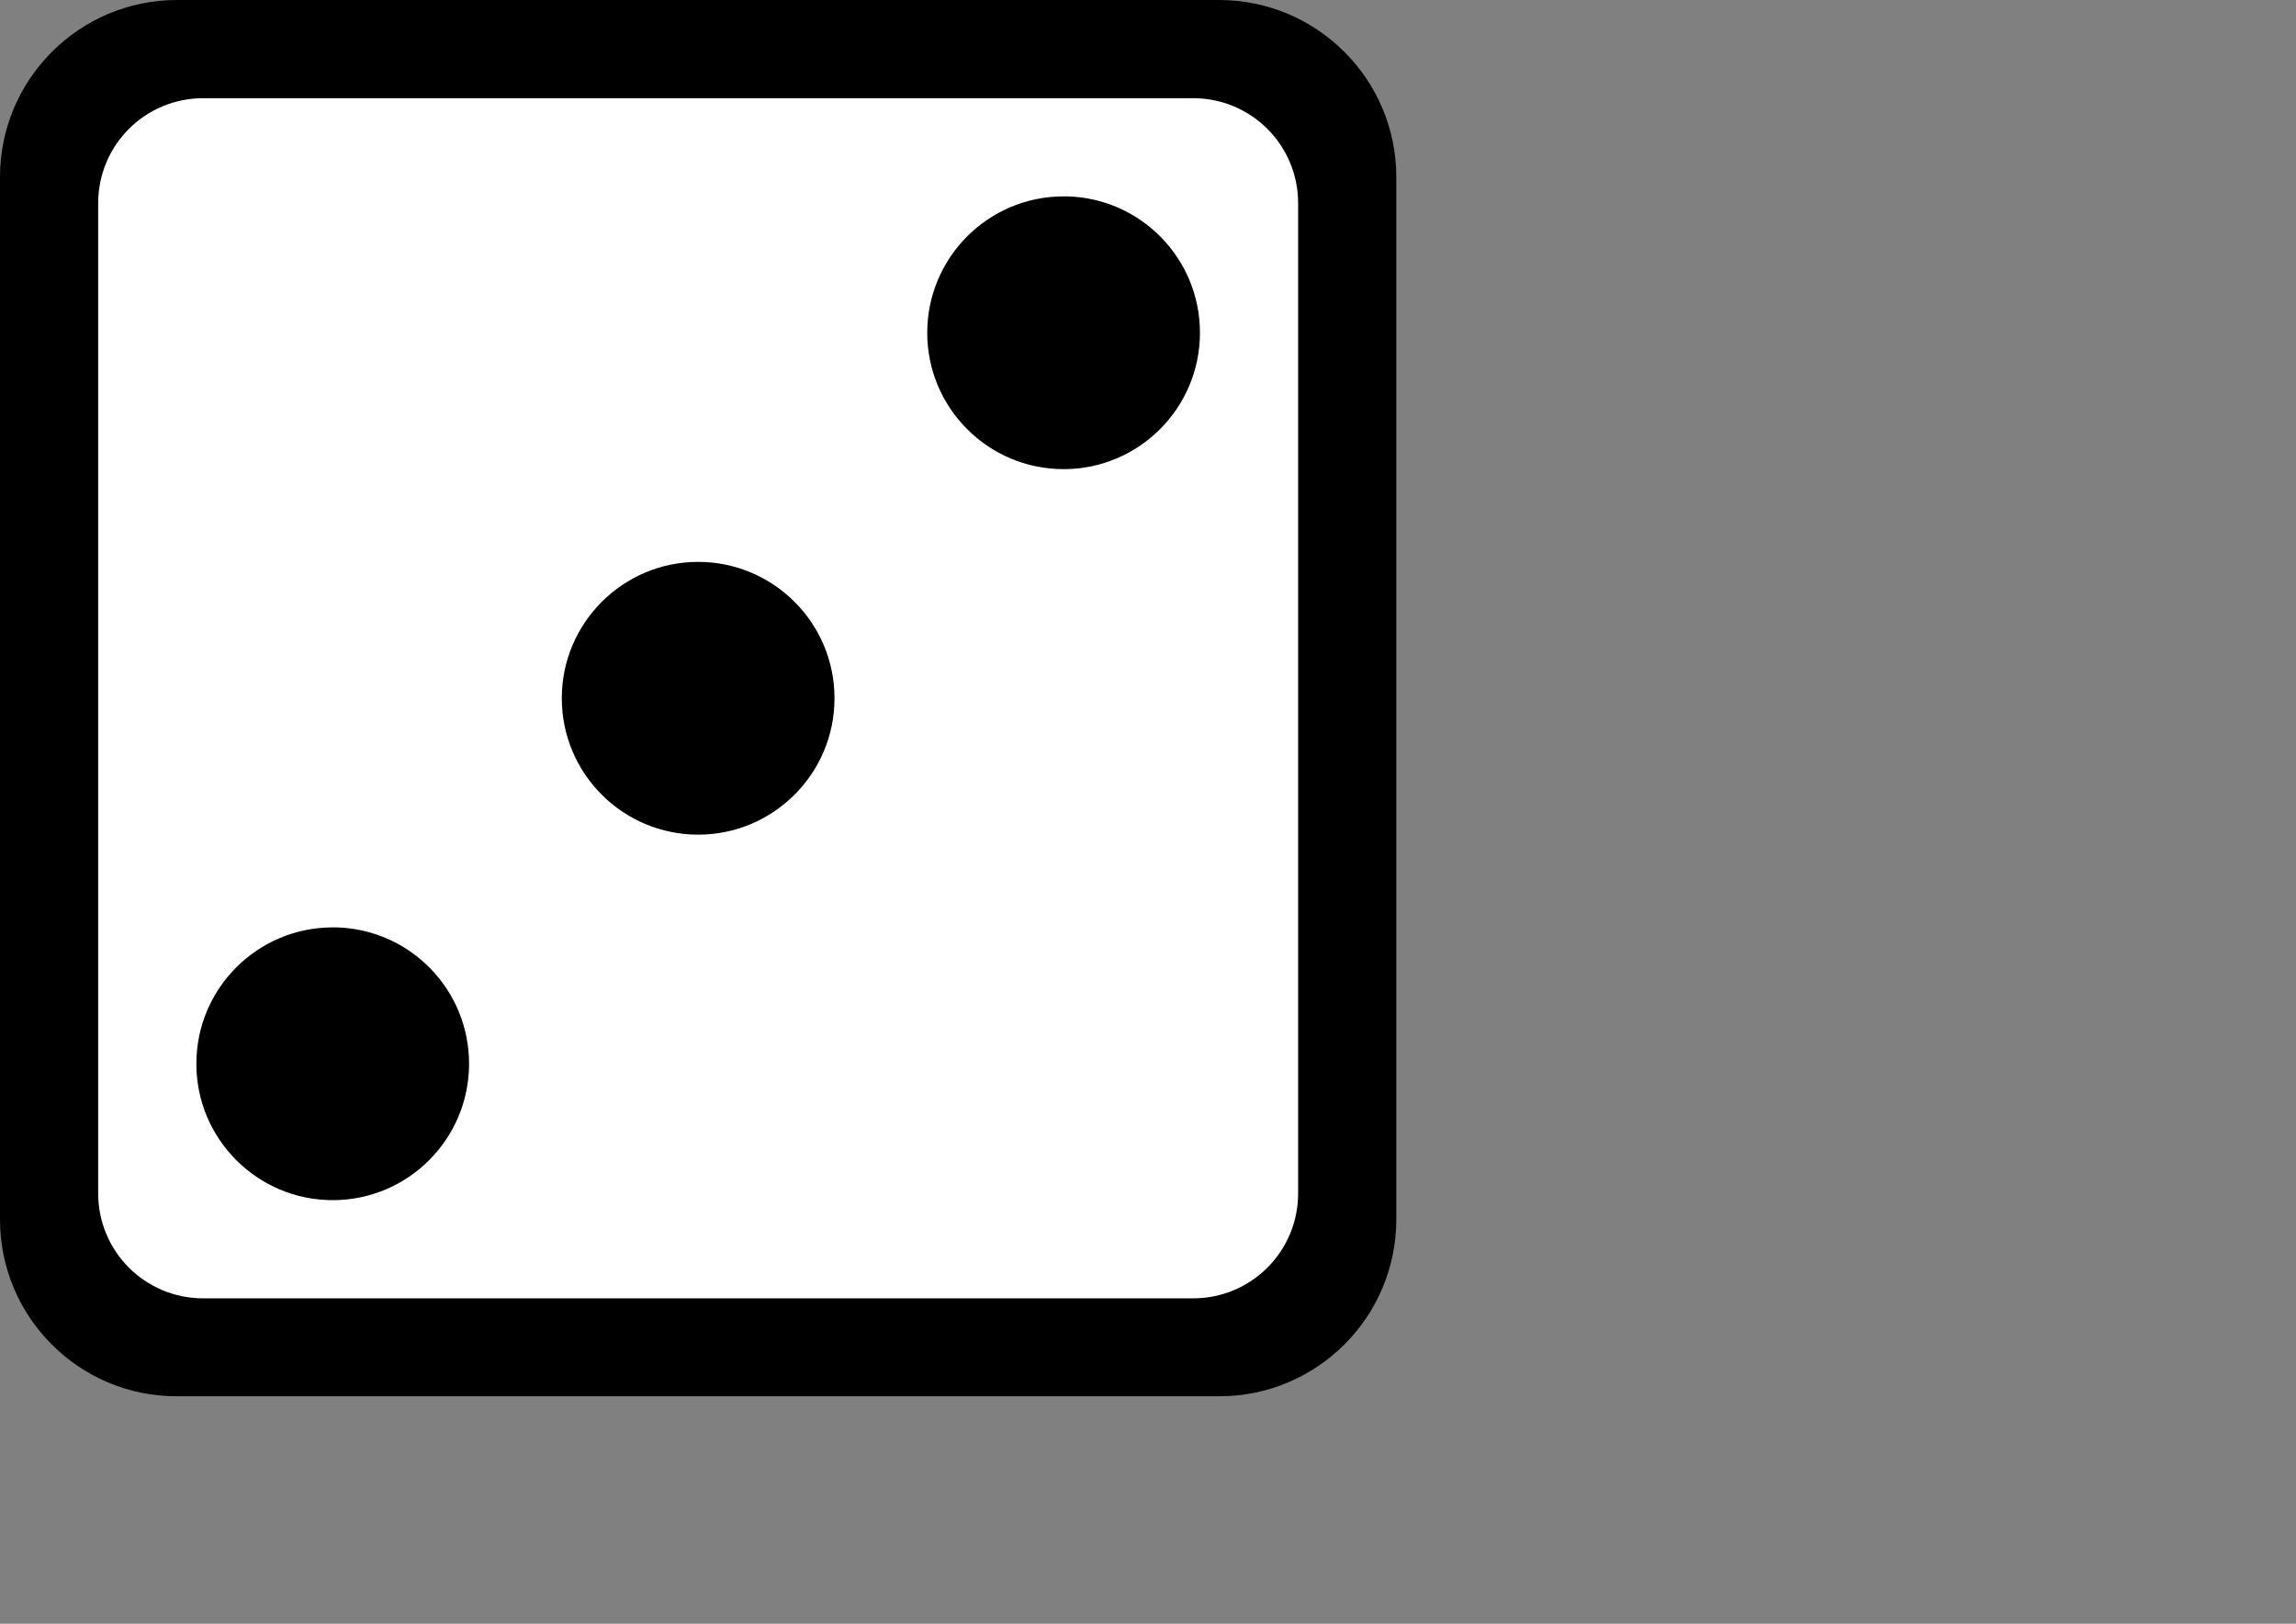 <?xml version="1.0" encoding="utf-8"?>
<!-- Generator: Adobe Illustrator 28.0.0, SVG Export Plug-In . SVG Version: 6.00 Build 0)  -->
<svg version="1.1" id="Layer_1" xmlns="http://www.w3.org/2000/svg" xmlns:xlink="http://www.w3.org/1999/xlink" x="0px" y="0px"
	 viewBox="0 0 841.9 595.3" style="enable-background:new 0 0 512 512;" xml:space="preserve">
<rect x="0" y="0" width="841.9" height="595.3" fill="#808080" stroke="none"/>
<style type="text/css">
	.st0{fill:#FFFFFF;}
</style>
<path d="M64.9,0h382.1C482.9,0,512,29.1,512,64.9v382.1c0,35.9-29.1,64.9-64.9,64.9H64.9C29.1,512,0,482.9,0,447.1V64.9
	C0,29.1,29.1,0,64.9,0z"/>
<g transform="translate(7,5)">
	<path class="st0" d="M67.5,31C46.2,31,29,48.2,29,69.5v363c0,21.3,17.2,38.5,38.5,38.5l0,0h363c21.3,0,38.5-17.2,38.5-38.5l0,0
		v-363c0-21.3-17.2-38.5-38.5-38.5H67.5z M384.5,67c27,0.8,48.5,22.9,48.5,50c0,27.6-22.4,50-50,50s-50-22.4-50-50
		c0-27.6,22.4-50,50-50C383.5,67,384,67,384.5,67z M249,201c27.6,0,50,22.4,50,50s-22.4,50-50,50s-50-22.4-50-50S221.4,201,249,201z
		 M116.5,335c27,0.8,48.5,22.9,48.5,50c0,27.6-22.4,50-50,50s-50-22.4-50-50c0-27.6,22.4-50,50-50C115.5,335,116,335,116.5,335z"/>
</g>
</svg>

